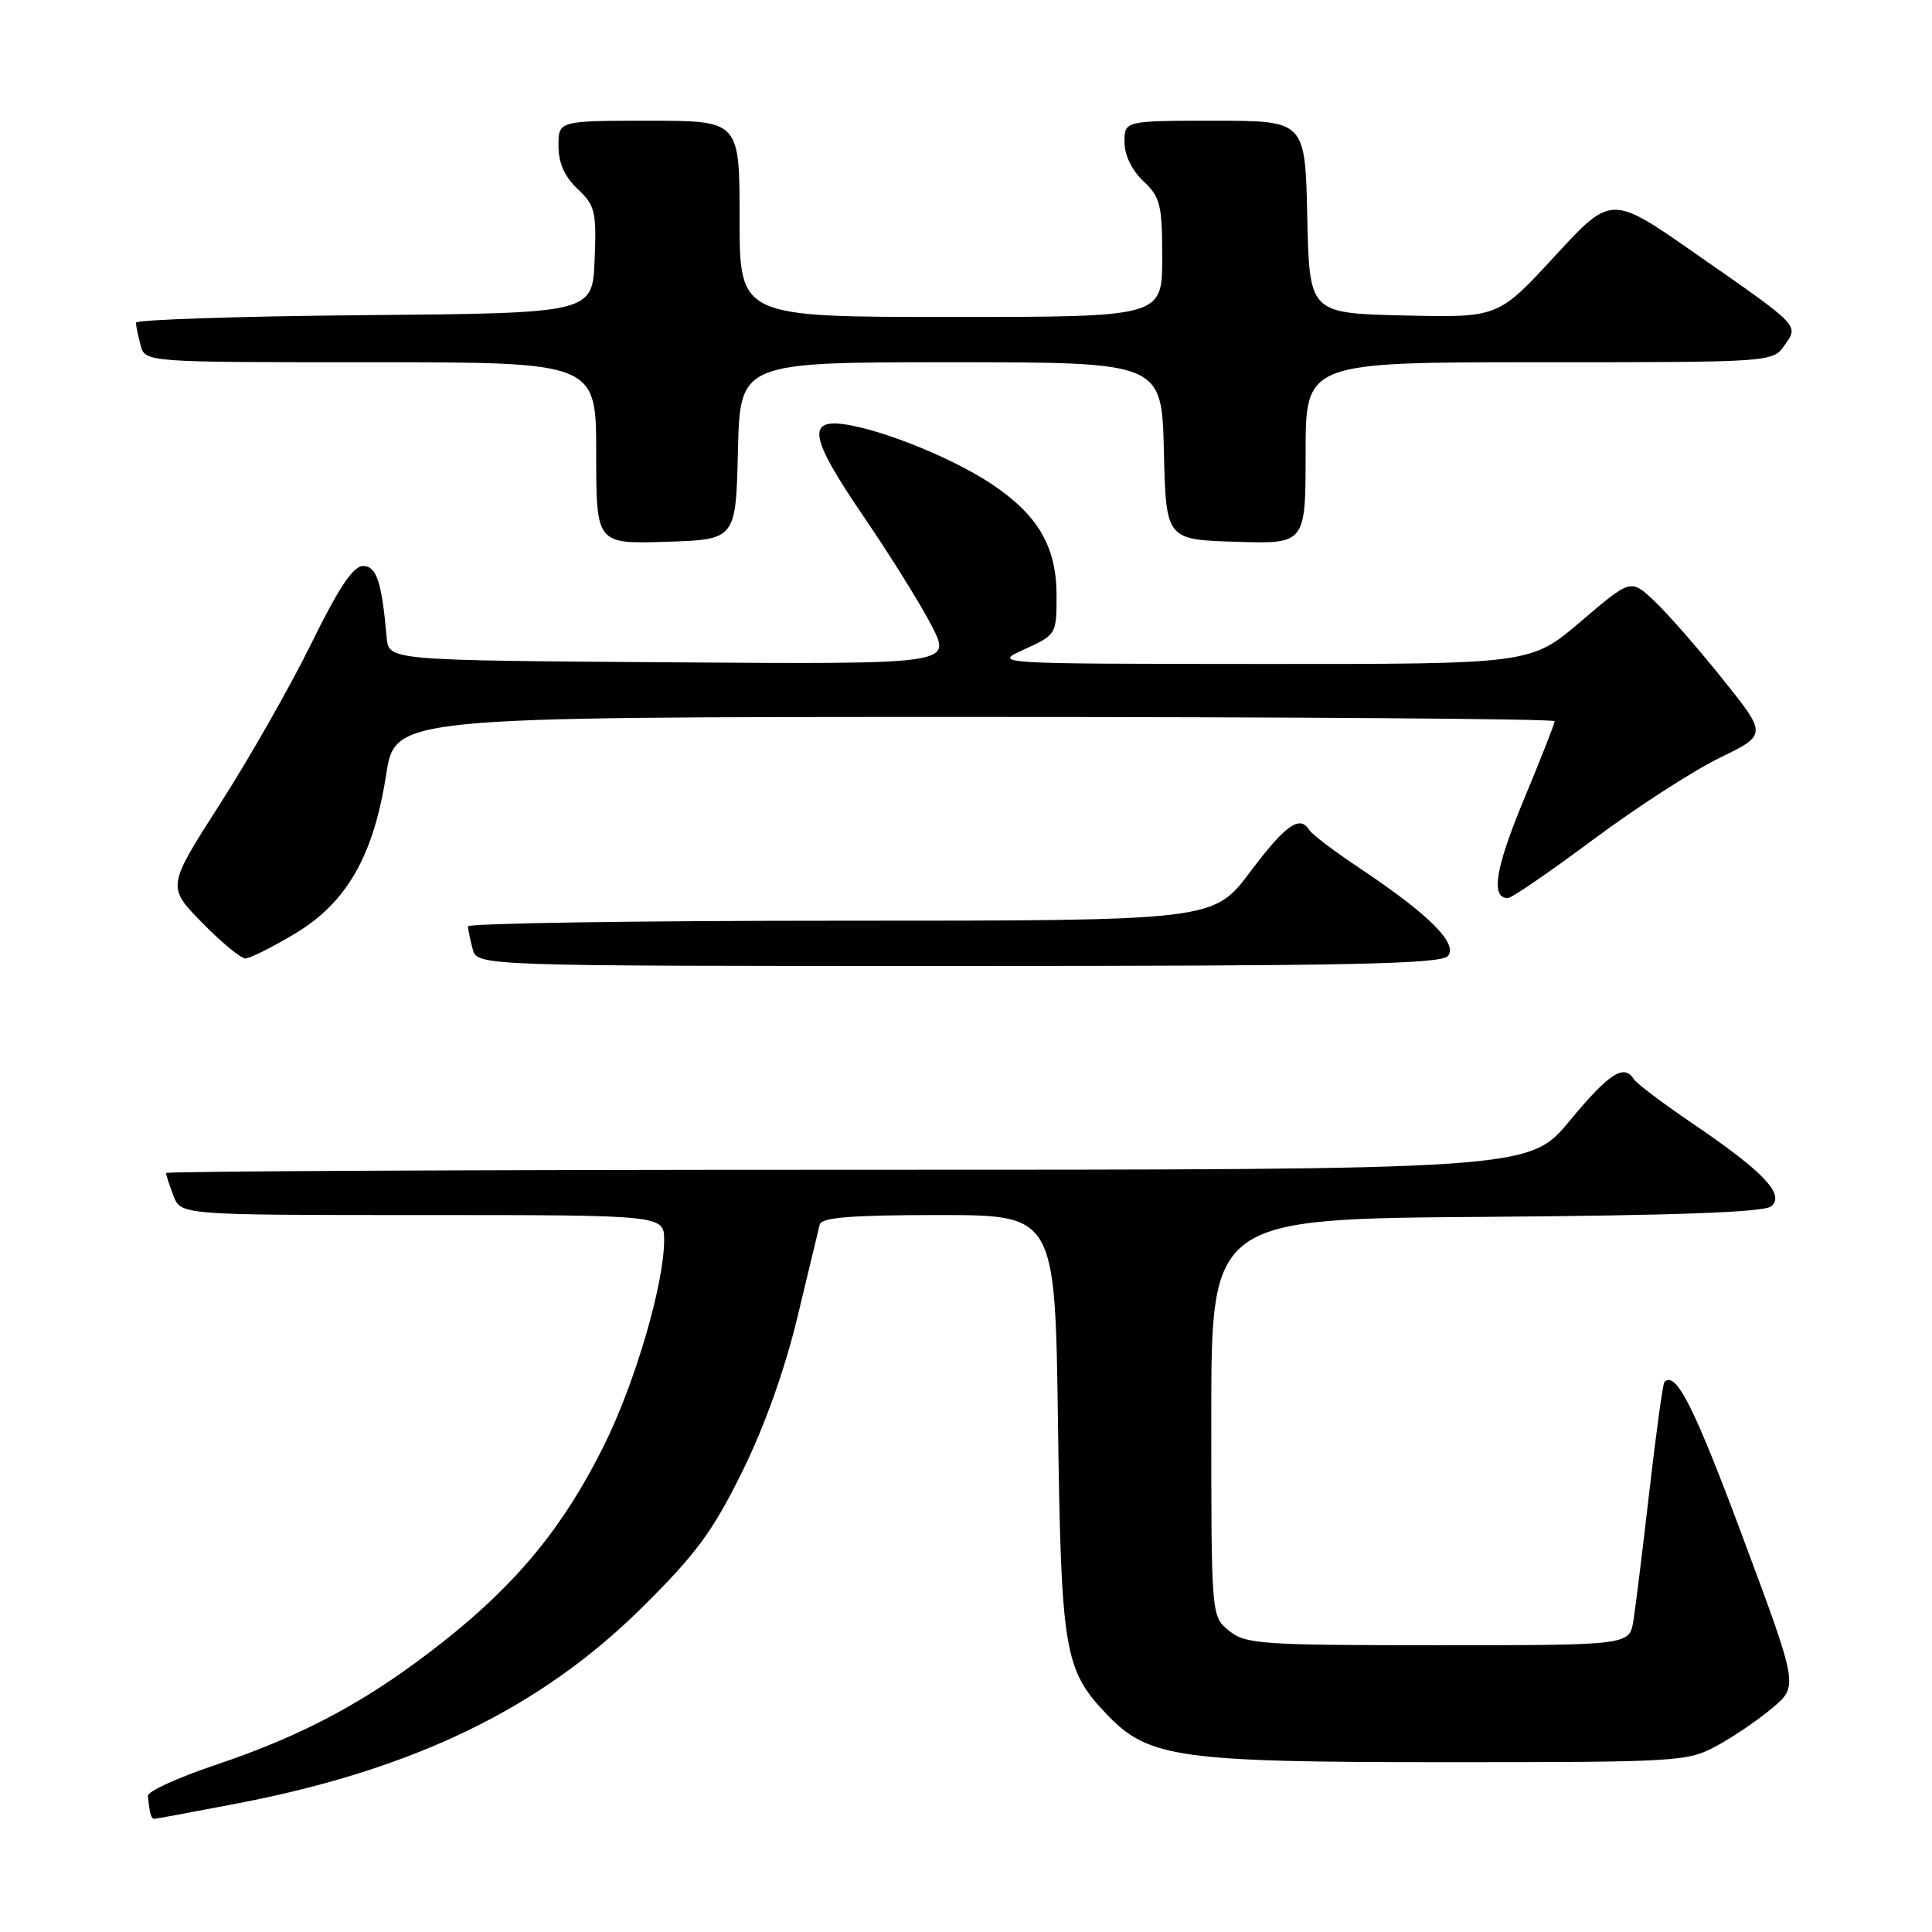 <?xml version="1.0" encoding="UTF-8" standalone="no"?>
<!DOCTYPE svg PUBLIC "-//W3C//DTD SVG 1.1//EN" "http://www.w3.org/Graphics/SVG/1.1/DTD/svg11.dtd" >
<svg xmlns="http://www.w3.org/2000/svg" xmlns:xlink="http://www.w3.org/1999/xlink" version="1.1" viewBox="0 0 256 256">
 <g >
 <path fill="currentColor"
d=" M 31.58 238.94 C 54.91 234.44 71.62 226.33 85.08 213.00 C 92.24 205.91 94.45 202.91 98.35 195.00 C 101.32 188.99 104.00 181.46 105.67 174.50 C 107.12 168.45 108.45 162.94 108.62 162.25 C 108.86 161.32 112.86 161.00 124.38 161.00 C 139.81 161.00 139.81 161.00 140.19 188.75 C 140.61 218.92 141.01 221.26 146.71 227.22 C 152.18 232.93 156.24 233.50 191.50 233.50 C 222.47 233.50 223.63 233.43 227.50 231.32 C 229.70 230.13 233.02 227.86 234.89 226.28 C 238.28 223.41 238.28 223.41 230.89 203.59 C 224.45 186.32 222.06 181.60 220.54 183.13 C 220.34 183.33 219.45 189.80 218.56 197.50 C 217.68 205.20 216.72 212.96 216.43 214.75 C 215.91 218.00 215.91 218.00 190.57 218.00 C 167.11 218.00 165.05 217.86 162.86 216.09 C 160.50 214.18 160.50 214.18 160.50 187.84 C 160.50 161.50 160.50 161.50 196.91 161.24 C 222.30 161.05 233.74 160.63 234.70 159.84 C 236.56 158.29 233.67 155.24 224.32 148.90 C 220.37 146.22 216.86 143.57 216.51 143.02 C 215.21 140.91 213.22 142.19 208.00 148.50 C 202.62 155.00 202.62 155.00 112.31 155.00 C 62.64 155.00 22.00 155.20 22.00 155.43 C 22.00 155.67 22.44 157.02 22.98 158.43 C 23.95 161.00 23.95 161.00 55.98 161.00 C 88.00 161.00 88.00 161.00 88.00 164.34 C 88.00 170.10 84.17 183.18 80.05 191.50 C 74.73 202.23 68.58 209.74 58.77 217.50 C 48.94 225.27 40.43 229.88 28.45 233.90 C 23.53 235.56 19.54 237.38 19.60 237.96 C 19.82 240.29 20.02 241.00 20.45 241.00 C 20.70 241.00 25.71 240.07 31.58 238.94 Z  M 191.86 126.67 C 193.21 125.04 189.36 121.18 180.31 115.14 C 176.91 112.87 173.84 110.56 173.50 110.00 C 172.23 107.95 170.37 109.26 165.64 115.55 C 160.78 122.00 160.78 122.00 111.39 122.00 C 84.23 122.00 62.01 122.34 62.01 122.75 C 62.02 123.16 62.30 124.51 62.63 125.75 C 63.23 128.00 63.23 128.00 126.99 128.00 C 178.72 128.00 190.96 127.75 191.86 126.67 Z  M 39.04 123.74 C 45.93 119.63 49.49 113.43 51.17 102.63 C 52.36 95.00 52.36 95.00 129.18 95.00 C 171.43 95.00 206.00 95.25 206.00 95.56 C 206.00 95.87 204.15 100.59 201.88 106.04 C 198.12 115.11 197.50 119.00 199.81 119.00 C 200.30 119.00 205.37 115.52 211.09 111.26 C 216.82 107.00 224.35 102.13 227.84 100.43 C 234.17 97.35 234.17 97.35 228.22 89.93 C 224.95 85.84 220.87 81.19 219.17 79.60 C 216.08 76.70 216.08 76.70 209.46 82.35 C 202.84 88.00 202.84 88.00 167.17 87.98 C 131.50 87.96 131.50 87.96 135.75 86.03 C 139.95 84.12 140.00 84.04 140.00 78.92 C 140.00 72.42 137.53 68.20 131.32 64.09 C 126.33 60.78 117.43 57.14 112.27 56.28 C 106.81 55.37 107.26 57.93 114.42 68.42 C 118.03 73.71 122.12 80.28 123.51 83.03 C 126.05 88.02 126.05 88.02 88.77 87.76 C 51.50 87.50 51.50 87.50 51.24 84.50 C 50.58 77.05 49.90 75.00 48.10 75.00 C 46.80 75.00 44.88 77.88 41.26 85.25 C 38.49 90.89 33.05 100.45 29.17 106.50 C 22.12 117.50 22.12 117.50 26.77 122.25 C 29.33 124.86 31.91 127.00 32.51 127.00 C 33.10 127.00 36.04 125.53 39.04 123.74 Z  M 97.78 59.75 C 98.06 48.00 98.06 48.00 126.00 48.00 C 153.94 48.00 153.94 48.00 154.22 59.75 C 154.50 71.50 154.50 71.50 163.75 71.79 C 173.00 72.08 173.00 72.08 173.00 60.04 C 173.00 48.00 173.00 48.00 203.94 48.00 C 234.77 48.00 234.89 47.99 236.44 45.78 C 238.36 43.04 238.71 43.39 224.50 33.49 C 213.50 25.82 213.50 25.82 206.00 33.96 C 198.50 42.10 198.50 42.10 186.00 41.80 C 173.50 41.50 173.50 41.50 173.22 28.75 C 172.94 16.00 172.94 16.00 160.97 16.00 C 149.00 16.00 149.00 16.00 149.00 18.83 C 149.00 20.55 149.98 22.57 151.50 24.00 C 153.75 26.12 154.00 27.12 154.00 34.17 C 154.00 42.00 154.00 42.00 126.00 42.00 C 98.00 42.00 98.00 42.00 98.00 29.00 C 98.00 16.00 98.00 16.00 86.00 16.00 C 74.00 16.00 74.00 16.00 74.00 19.33 C 74.00 21.59 74.81 23.41 76.54 25.04 C 78.86 27.22 79.05 28.03 78.79 34.46 C 78.50 41.50 78.50 41.50 48.25 41.76 C 31.61 41.91 18.01 42.36 18.01 42.76 C 18.02 43.17 18.30 44.51 18.63 45.75 C 19.23 48.00 19.23 48.00 49.12 48.00 C 79.00 48.00 79.00 48.00 79.00 60.04 C 79.00 72.08 79.00 72.08 88.25 71.79 C 97.50 71.50 97.50 71.50 97.78 59.75 Z "/>
</g>
</svg>